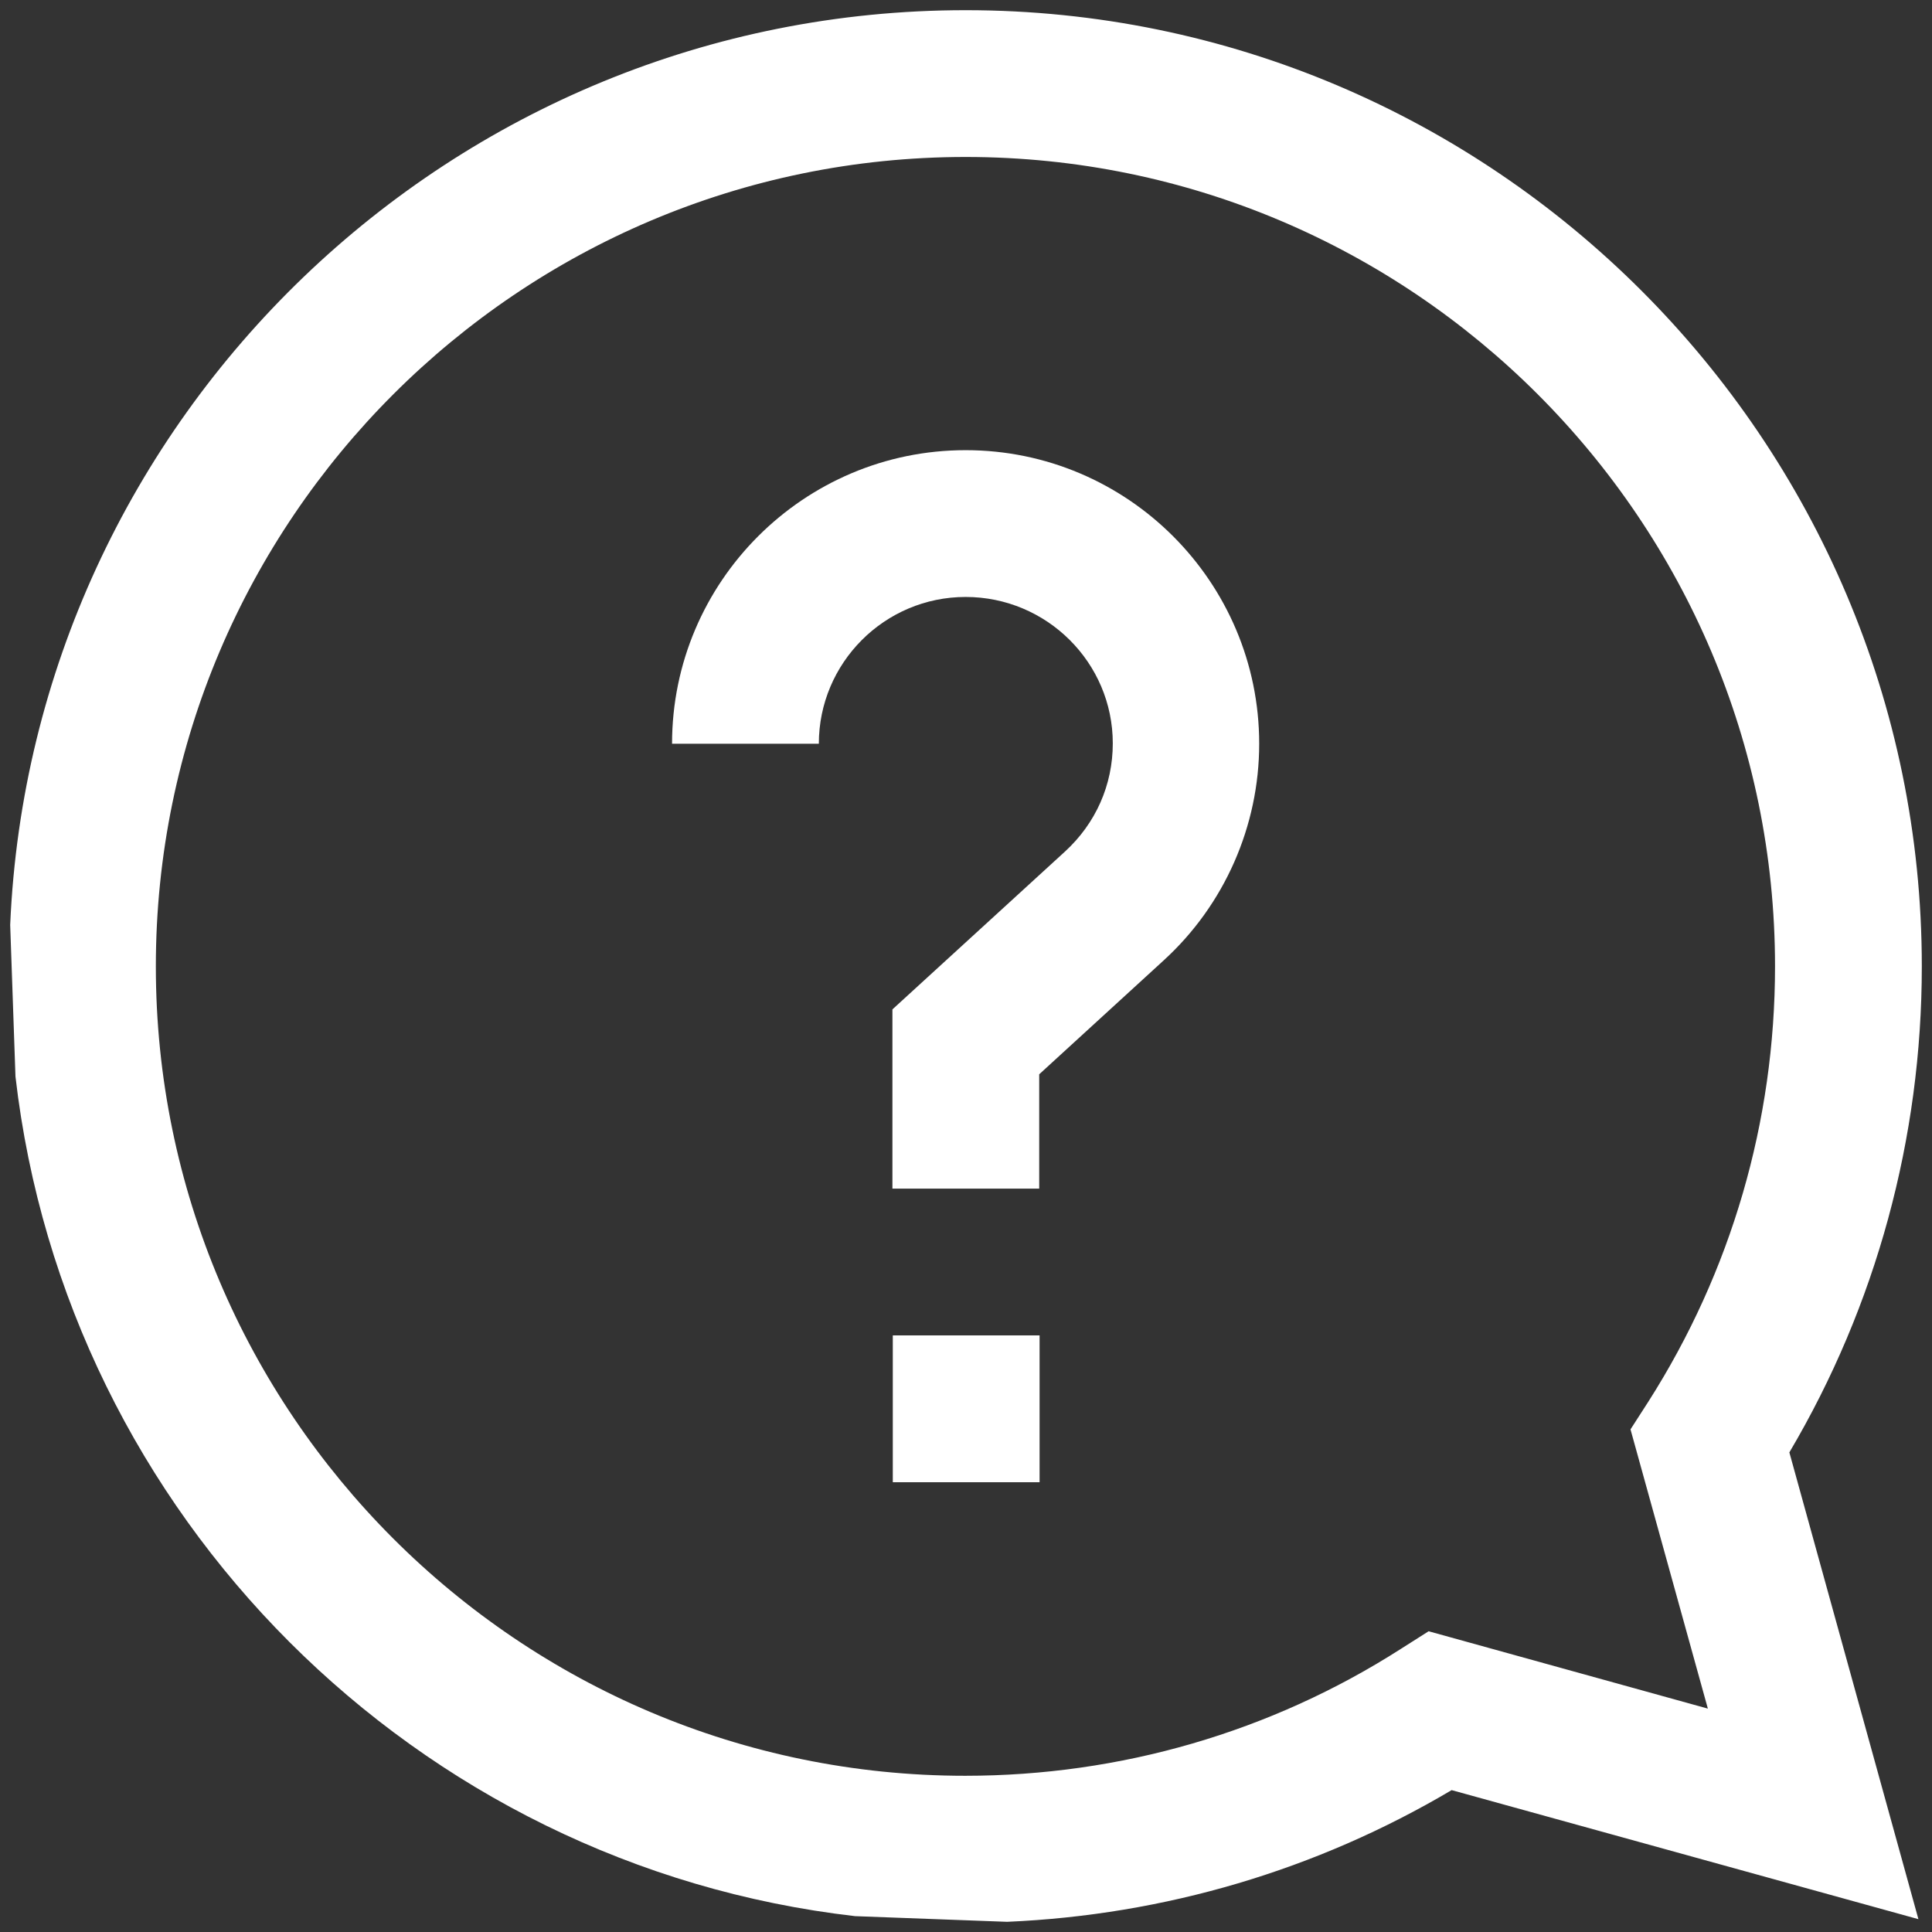 <svg version="1.1" id="Layer_1" xmlns="http://www.w3.org/2000/svg" x="0" y="0" width="512" height="512" xml:space="preserve"><rect width="100%" height="100%" fill="#333333" stroke="none"/><style>.st0{fill:#fff}</style><path class="st0" d="M371.2 437c-34.4 22-74.3 33.6-115.4 33.6-118.3 0-214.5-96.2-214.5-214.5S137.6 41.6 255.9 41.6s214.5 96.2 214.5 214.5c0 41.1-11.6 80.9-33.6 115.4l-4.7 7.3 20.5 74-74-20.5-7.4 4.7zm-104.3 72.3c41.7-1.8 82-13.7 117.8-34.9l123.7 34.2-34.2-123.7c23-38.9 35.1-83.3 35.1-128.8 0-139.7-113.7-253.4-253.4-253.4C119.8 2.7 8.5 110.5 2.7 245.1l1.4 40.2c13.4 116.4 106.1 209.1 222.5 222.5"/><path class="st0" d="M236.6 353.9h38.9v38.9h-38.9v-38.9zM294.9 197c0 11-4.5 21.2-12.7 28.7l-45.7 41.8V315h38.9v-30.3l33-30.2c16.1-14.7 25.3-35.6 25.3-57.4 0-42.9-34.9-77.8-77.8-77.8s-77.8 34.9-77.8 77.8H217c0-21.4 17.4-38.9 38.9-38.9s39 17.4 39 38.8z"/></svg>